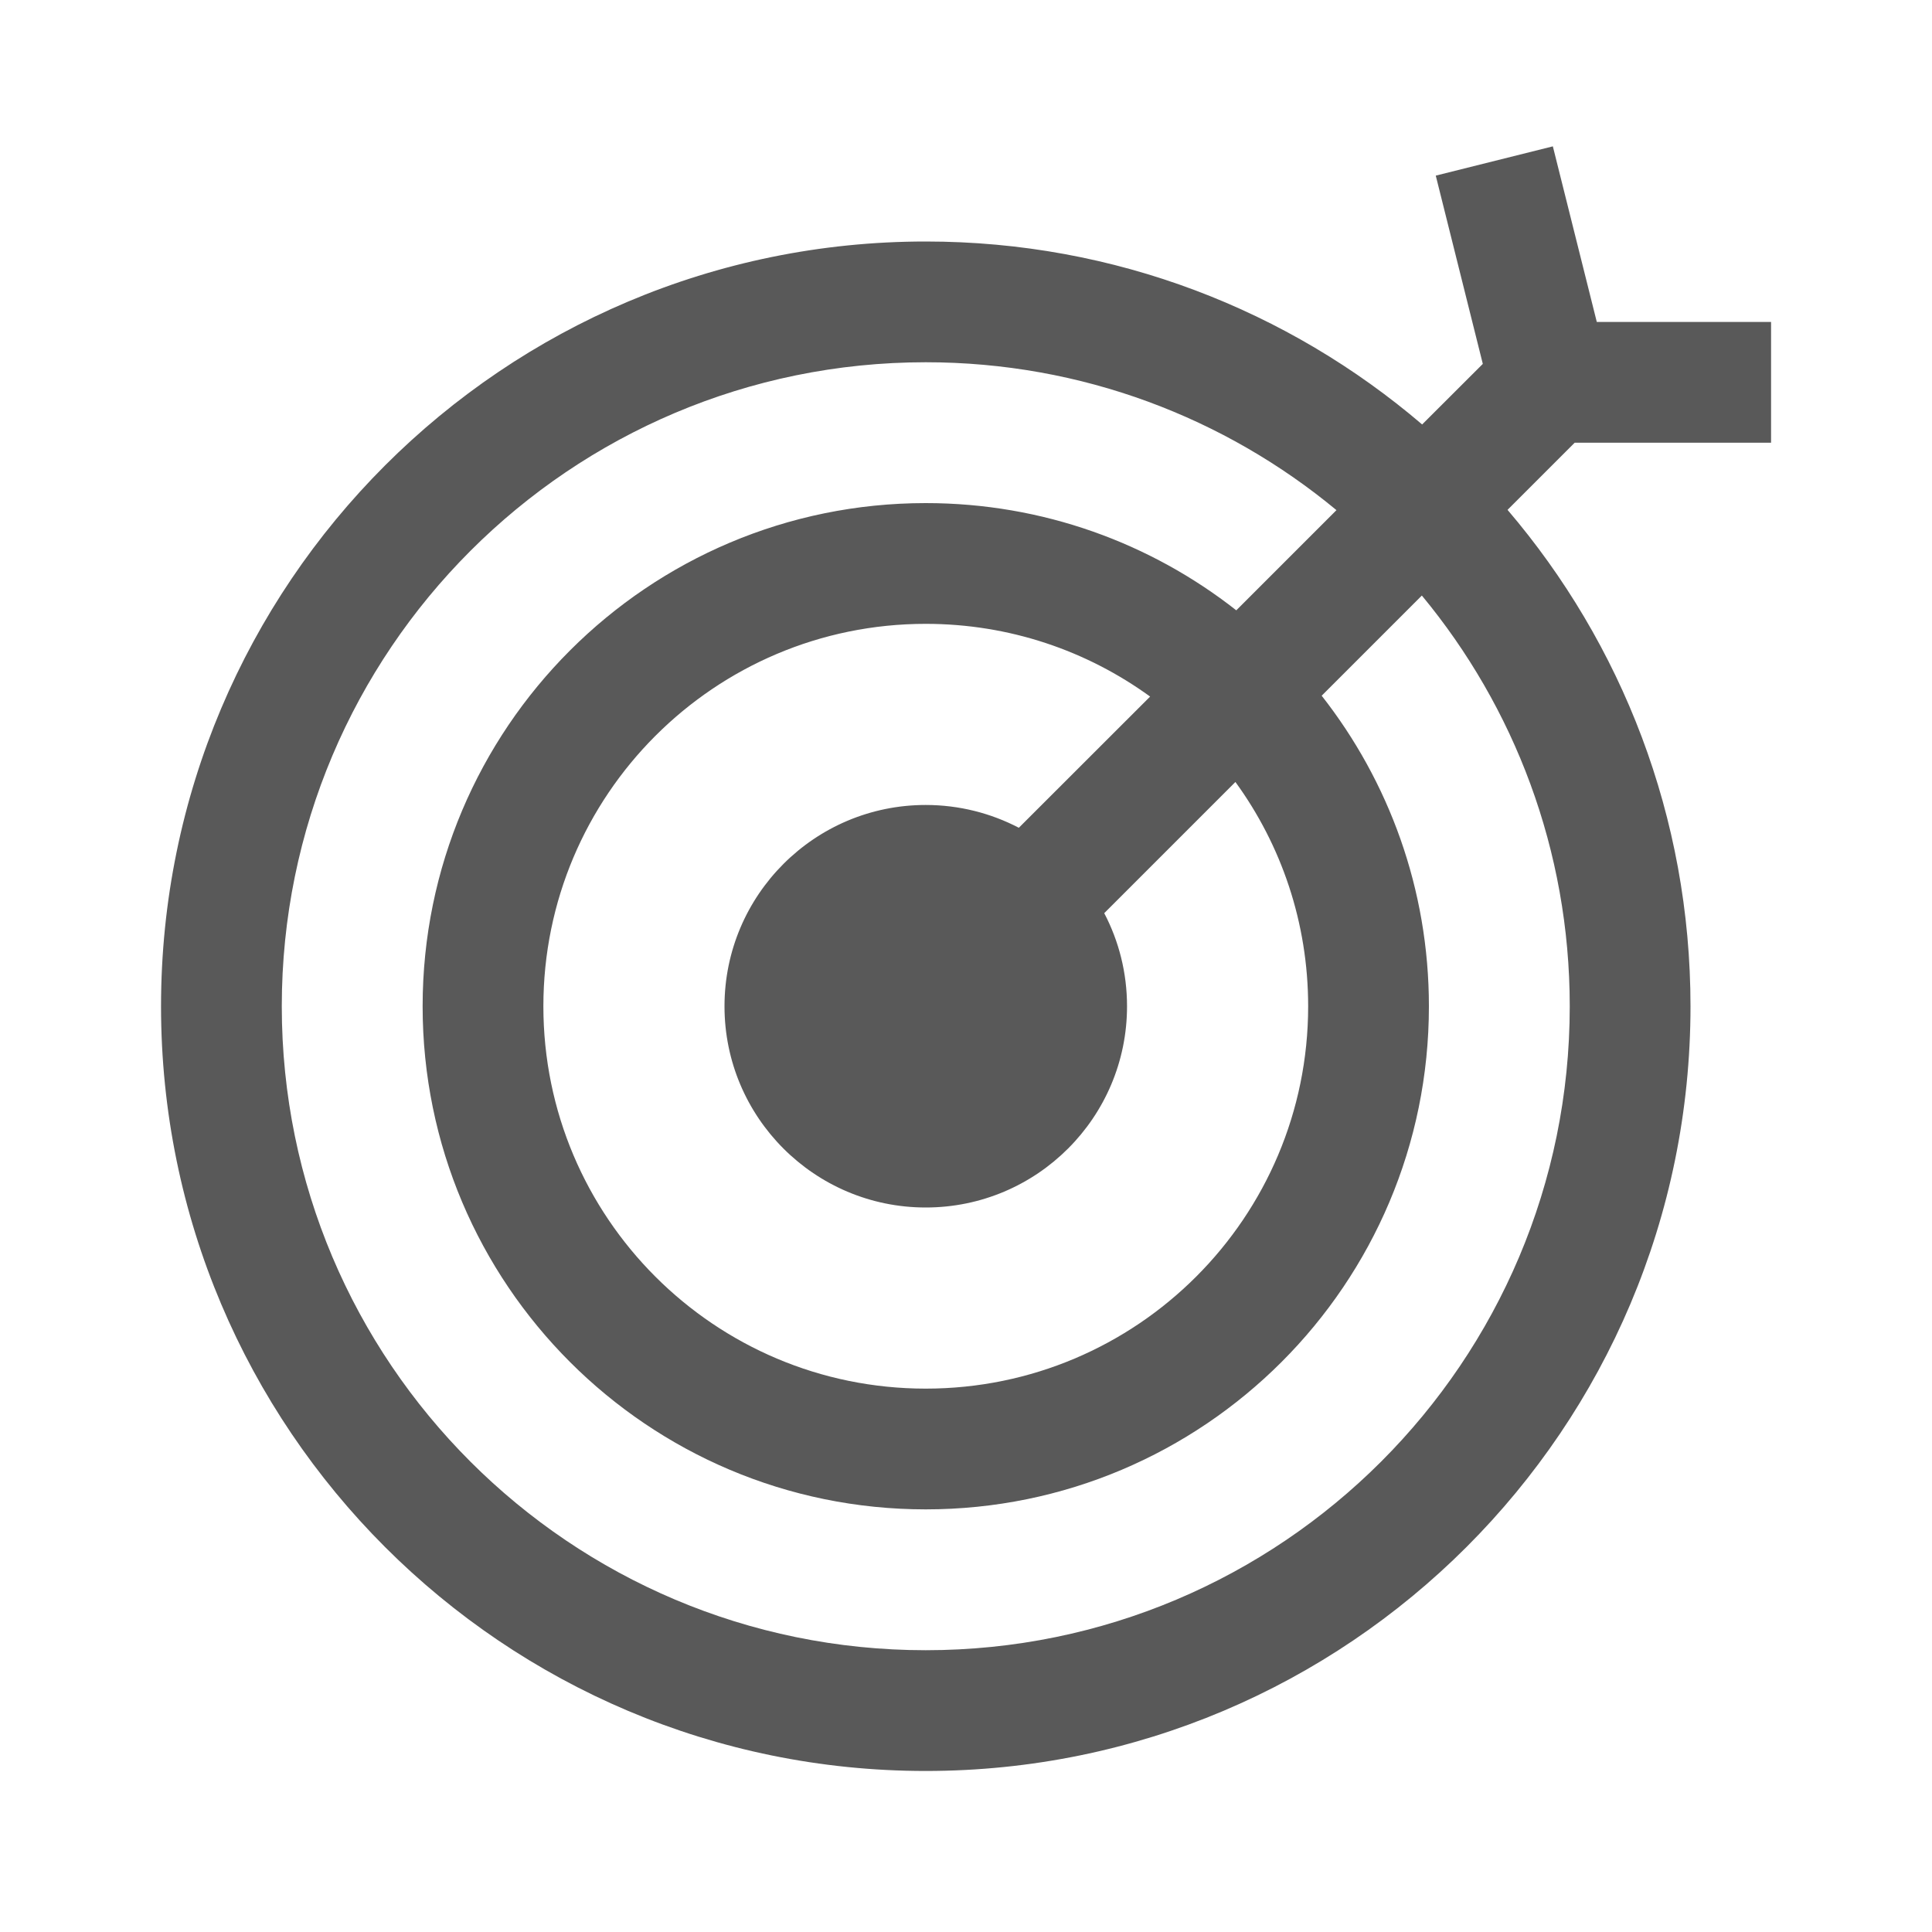 <svg width="20" height="20" viewBox="0 0 20 20" fill="none" xmlns="http://www.w3.org/2000/svg">
<path fill-rule="evenodd" clip-rule="evenodd" d="M14.863 1.818L15.35 3.767L14.722 4.394C13.339 3.213 11.545 2.5 9.583 2.5C5.211 2.5 1.667 6.044 1.667 10.417C1.667 14.789 5.211 18.333 9.583 18.333C13.956 18.333 17.5 14.789 17.5 10.417C17.5 8.456 16.787 6.661 15.606 5.278L16.301 4.583H18.334V3.333H16.53L16.075 1.515L14.863 1.818ZM13.835 5.281C12.681 4.325 11.199 3.75 9.583 3.75C5.902 3.75 2.917 6.735 2.917 10.417C2.917 14.099 5.902 17.083 9.583 17.083C13.265 17.083 16.25 14.099 16.25 10.417C16.25 8.801 15.675 7.319 14.719 6.165L13.682 7.202C14.377 8.088 14.792 9.204 14.792 10.417C14.792 13.293 12.46 15.625 9.583 15.625C6.707 15.625 4.375 13.293 4.375 10.417C4.375 7.54 6.707 5.208 9.583 5.208C10.796 5.208 11.913 5.623 12.798 6.318L13.835 5.281ZM11.906 7.211C11.253 6.737 10.451 6.458 9.583 6.458C7.397 6.458 5.625 8.231 5.625 10.417C5.625 12.603 7.397 14.375 9.583 14.375C11.77 14.375 13.542 12.603 13.542 10.417C13.542 9.549 13.263 8.747 12.789 8.095L11.431 9.453C11.582 9.741 11.667 10.069 11.667 10.417C11.667 11.567 10.734 12.5 9.583 12.5C8.433 12.5 7.5 11.567 7.5 10.417C7.5 9.266 8.433 8.333 9.583 8.333C9.931 8.333 10.259 8.419 10.547 8.569L11.906 7.211Z" fill="#595959"/>
</svg>
